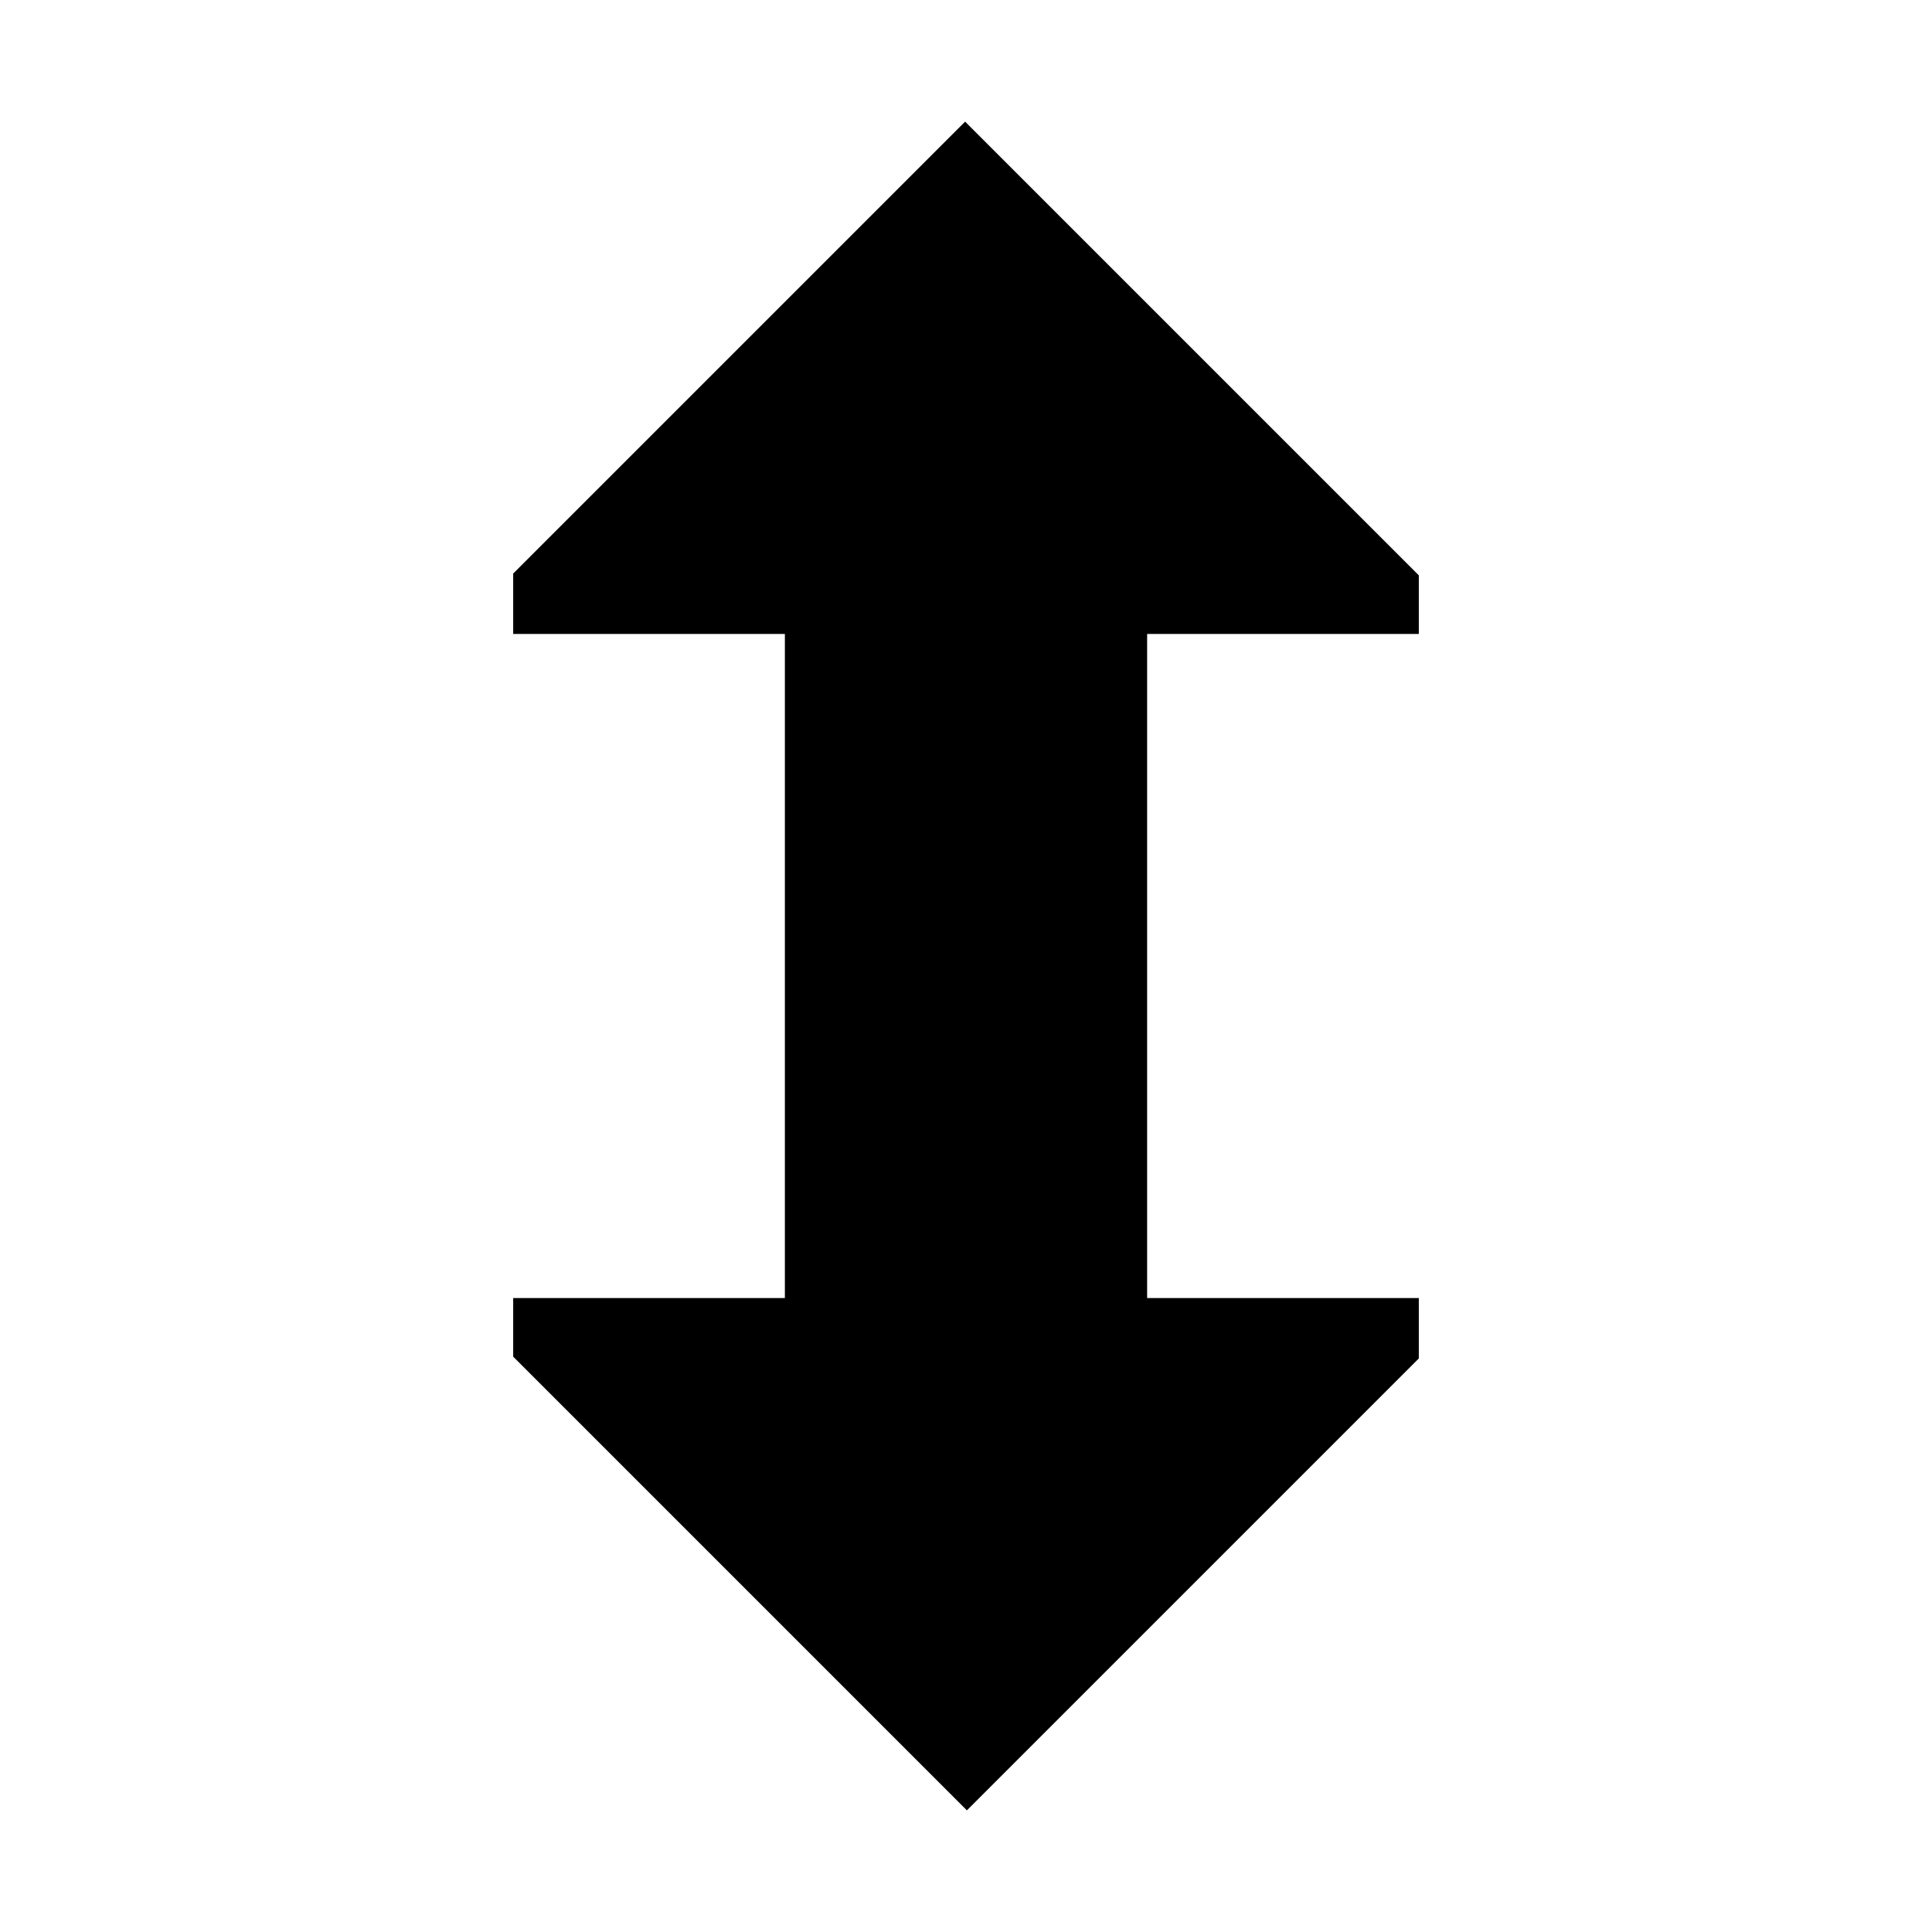 <svg xmlns="http://www.w3.org/2000/svg" viewBox="0 0 512 512">
  <polygon fill="currentColor" points="376 168 376 152.471 255.765 32.236 136 152 136 168 208 168 208 344 136 344 136 359.529 256.235 479.764 376 360 376 344 304 344 304 168 376 168"/>
</svg>
